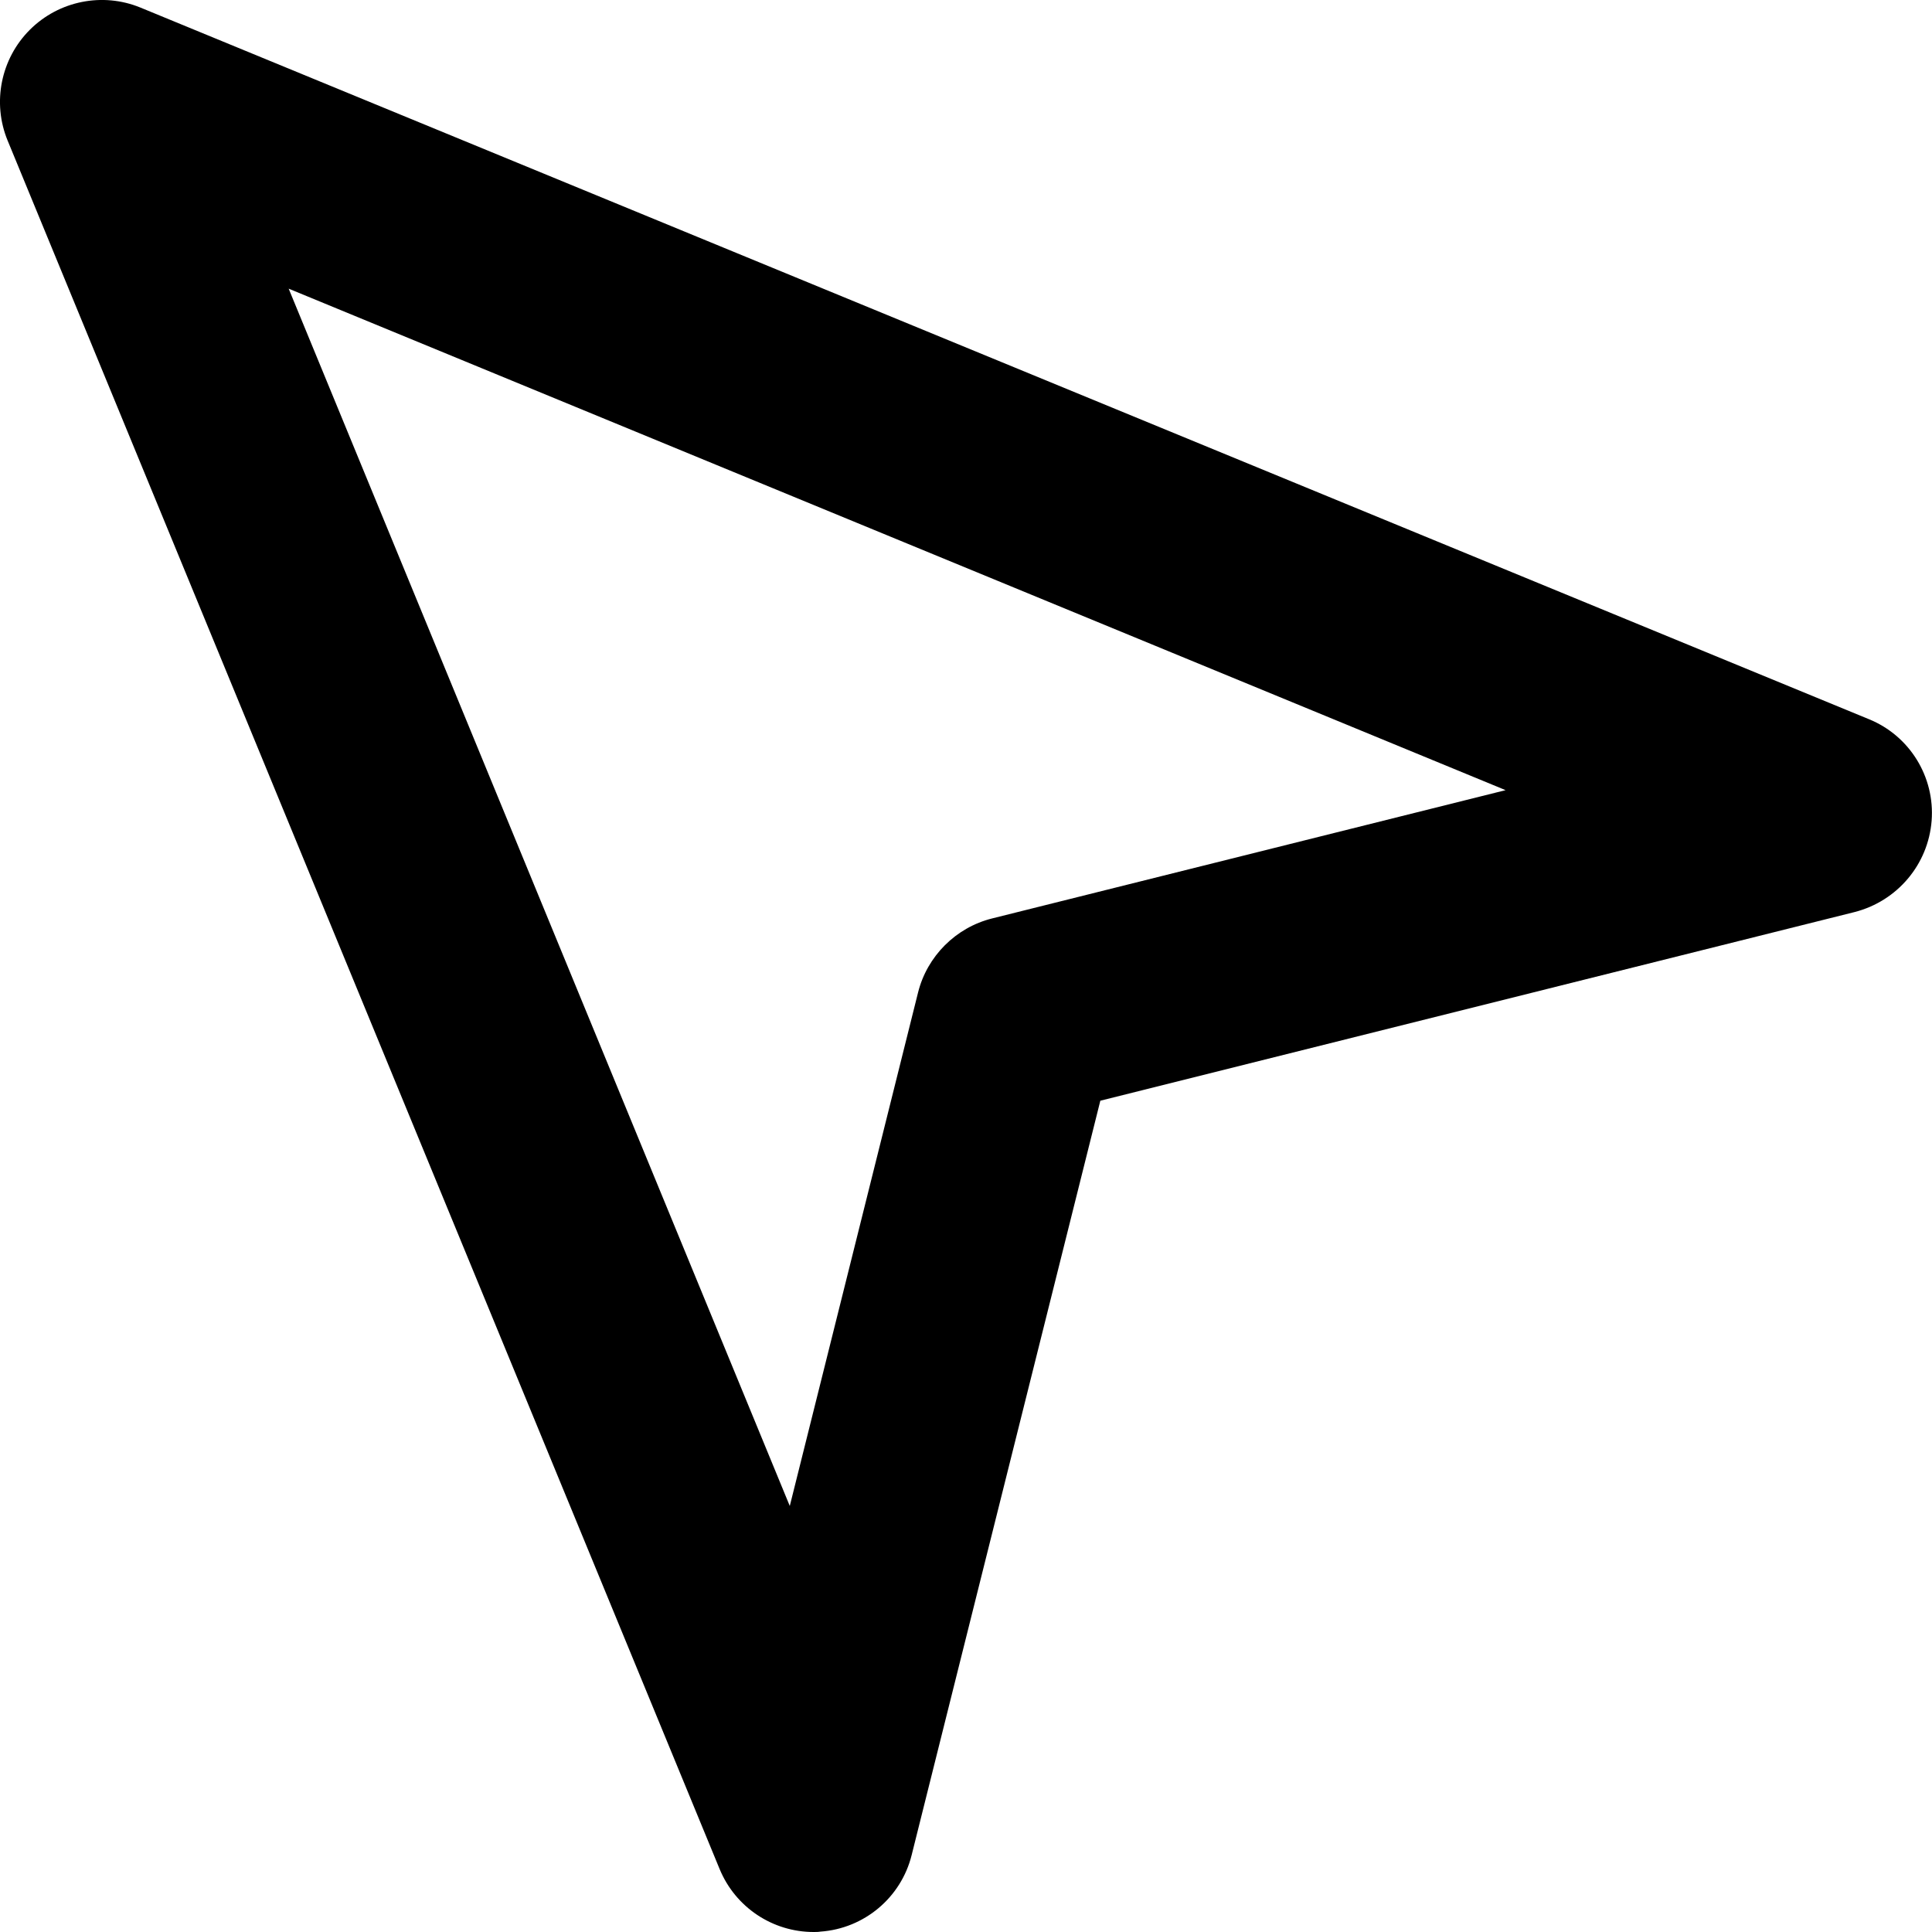 <?xml version="1.0" encoding="utf-8"?>
<!-- Generator: Adobe Illustrator 21.1.0, SVG Export Plug-In . SVG Version: 6.00 Build 0)  -->
<svg version="1.1" id="Layer_1" xmlns="http://www.w3.org/2000/svg" xmlns:xlink="http://www.w3.org/1999/xlink" x="0px" y="0px"
	 viewBox="0 0 512 512" style="enable-background:new 0 0 512 512;" xml:space="preserve">
<g>
	<path d="M215.6,512c-10.8,0-20.7-6.5-24.9-16.7L2,37.2c-4.1-10-1.8-21.6,5.9-29.3S27.2-2.1,37.2,2l458.1,188.6
		c10.8,4.4,17.5,15.3,16.6,26.9c-0.9,11.6-9.1,21.3-20.4,24.2l-199.9,50l-50,199.9c-2.8,11.3-12.6,19.5-24.2,20.3
		C216.9,512,216.2,512,215.6,512z M76.5,76.5l132.8,322.6l34-136.1c2.4-9.6,10-17.2,19.6-19.6l136.1-34L76.5,76.5L76.5,76.5z"/>
</g>
</svg>
